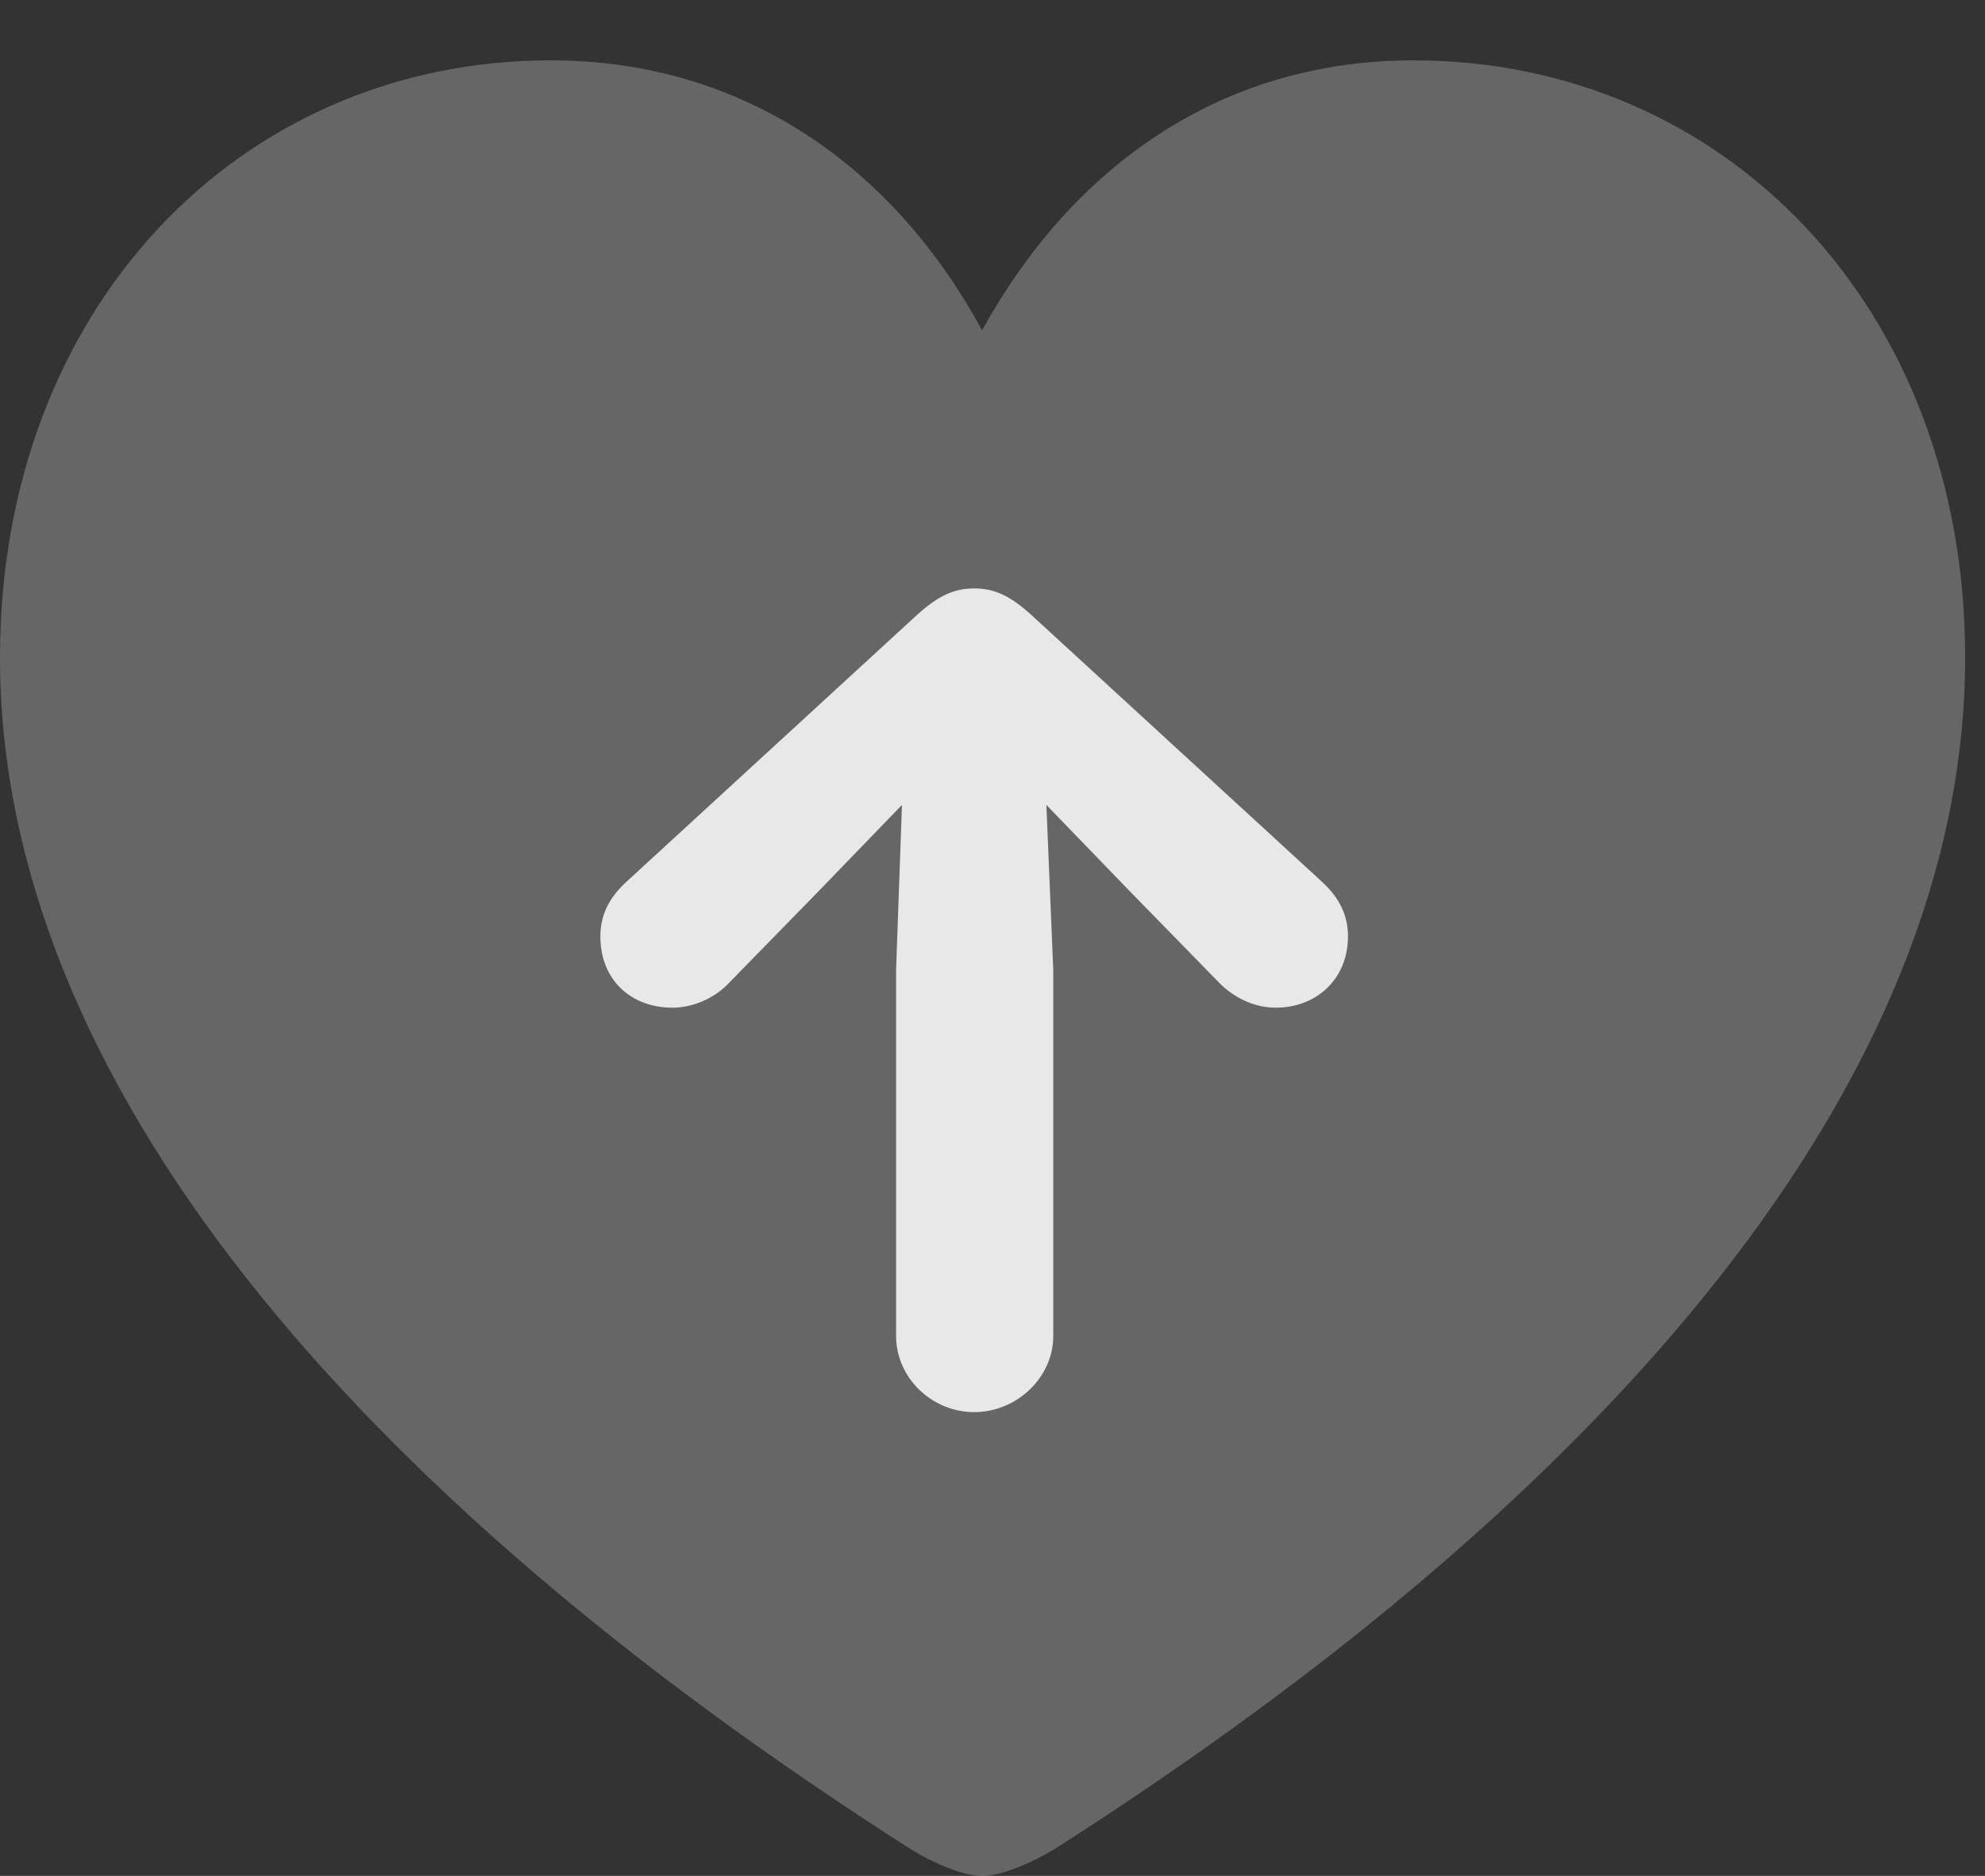 <?xml version="1.0" encoding="UTF-8"?>
<!--Generator: Apple Native CoreSVG 232.5-->
<!DOCTYPE svg
PUBLIC "-//W3C//DTD SVG 1.1//EN"
       "http://www.w3.org/Graphics/SVG/1.1/DTD/svg11.dtd">
<svg version="1.1" xmlns="http://www.w3.org/2000/svg" xmlns:xlink="http://www.w3.org/1999/xlink" width="19.6" height="18.525">
 <rect width="100%" height="100%" fill="#333333" stroke="none"/>
 <g>
  <rect height="18.525" opacity="0" width="19.6" x="0" y="0"/>
  <path d="M9.697 18.525C9.902 18.525 10.195 18.389 10.41 18.262C15.918 14.746 19.404 10.654 19.404 6.494C19.404 3.037 17.031 0.596 13.955 0.596C12.051 0.596 10.586 1.65 9.697 3.262C8.828 1.66 7.354 0.596 5.439 0.596C2.373 0.596 0 3.037 0 6.494C0 10.654 3.486 14.746 8.994 18.262C9.199 18.389 9.502 18.525 9.697 18.525Z" fill="#ffffff" fill-opacity="0.25"/>
  <path d="M10.4 13.193C10.4 13.604 10.039 13.945 9.619 13.945C9.199 13.945 8.848 13.604 8.848 13.193L8.848 9.58L8.906 7.949L8.066 8.818L7.178 9.727C7.041 9.863 6.836 9.951 6.641 9.951C6.221 9.951 5.928 9.668 5.928 9.248C5.928 9.023 6.025 8.857 6.182 8.711L9.053 6.074C9.268 5.879 9.424 5.811 9.619 5.811C9.814 5.811 9.971 5.879 10.185 6.074L13.057 8.711C13.213 8.857 13.31 9.023 13.31 9.248C13.31 9.668 12.998 9.951 12.598 9.951C12.393 9.951 12.207 9.863 12.06 9.727L11.172 8.818L10.332 7.949L10.4 9.58Z" fill="#ffffff" fill-opacity="0.85"/>
 </g>
</svg>

